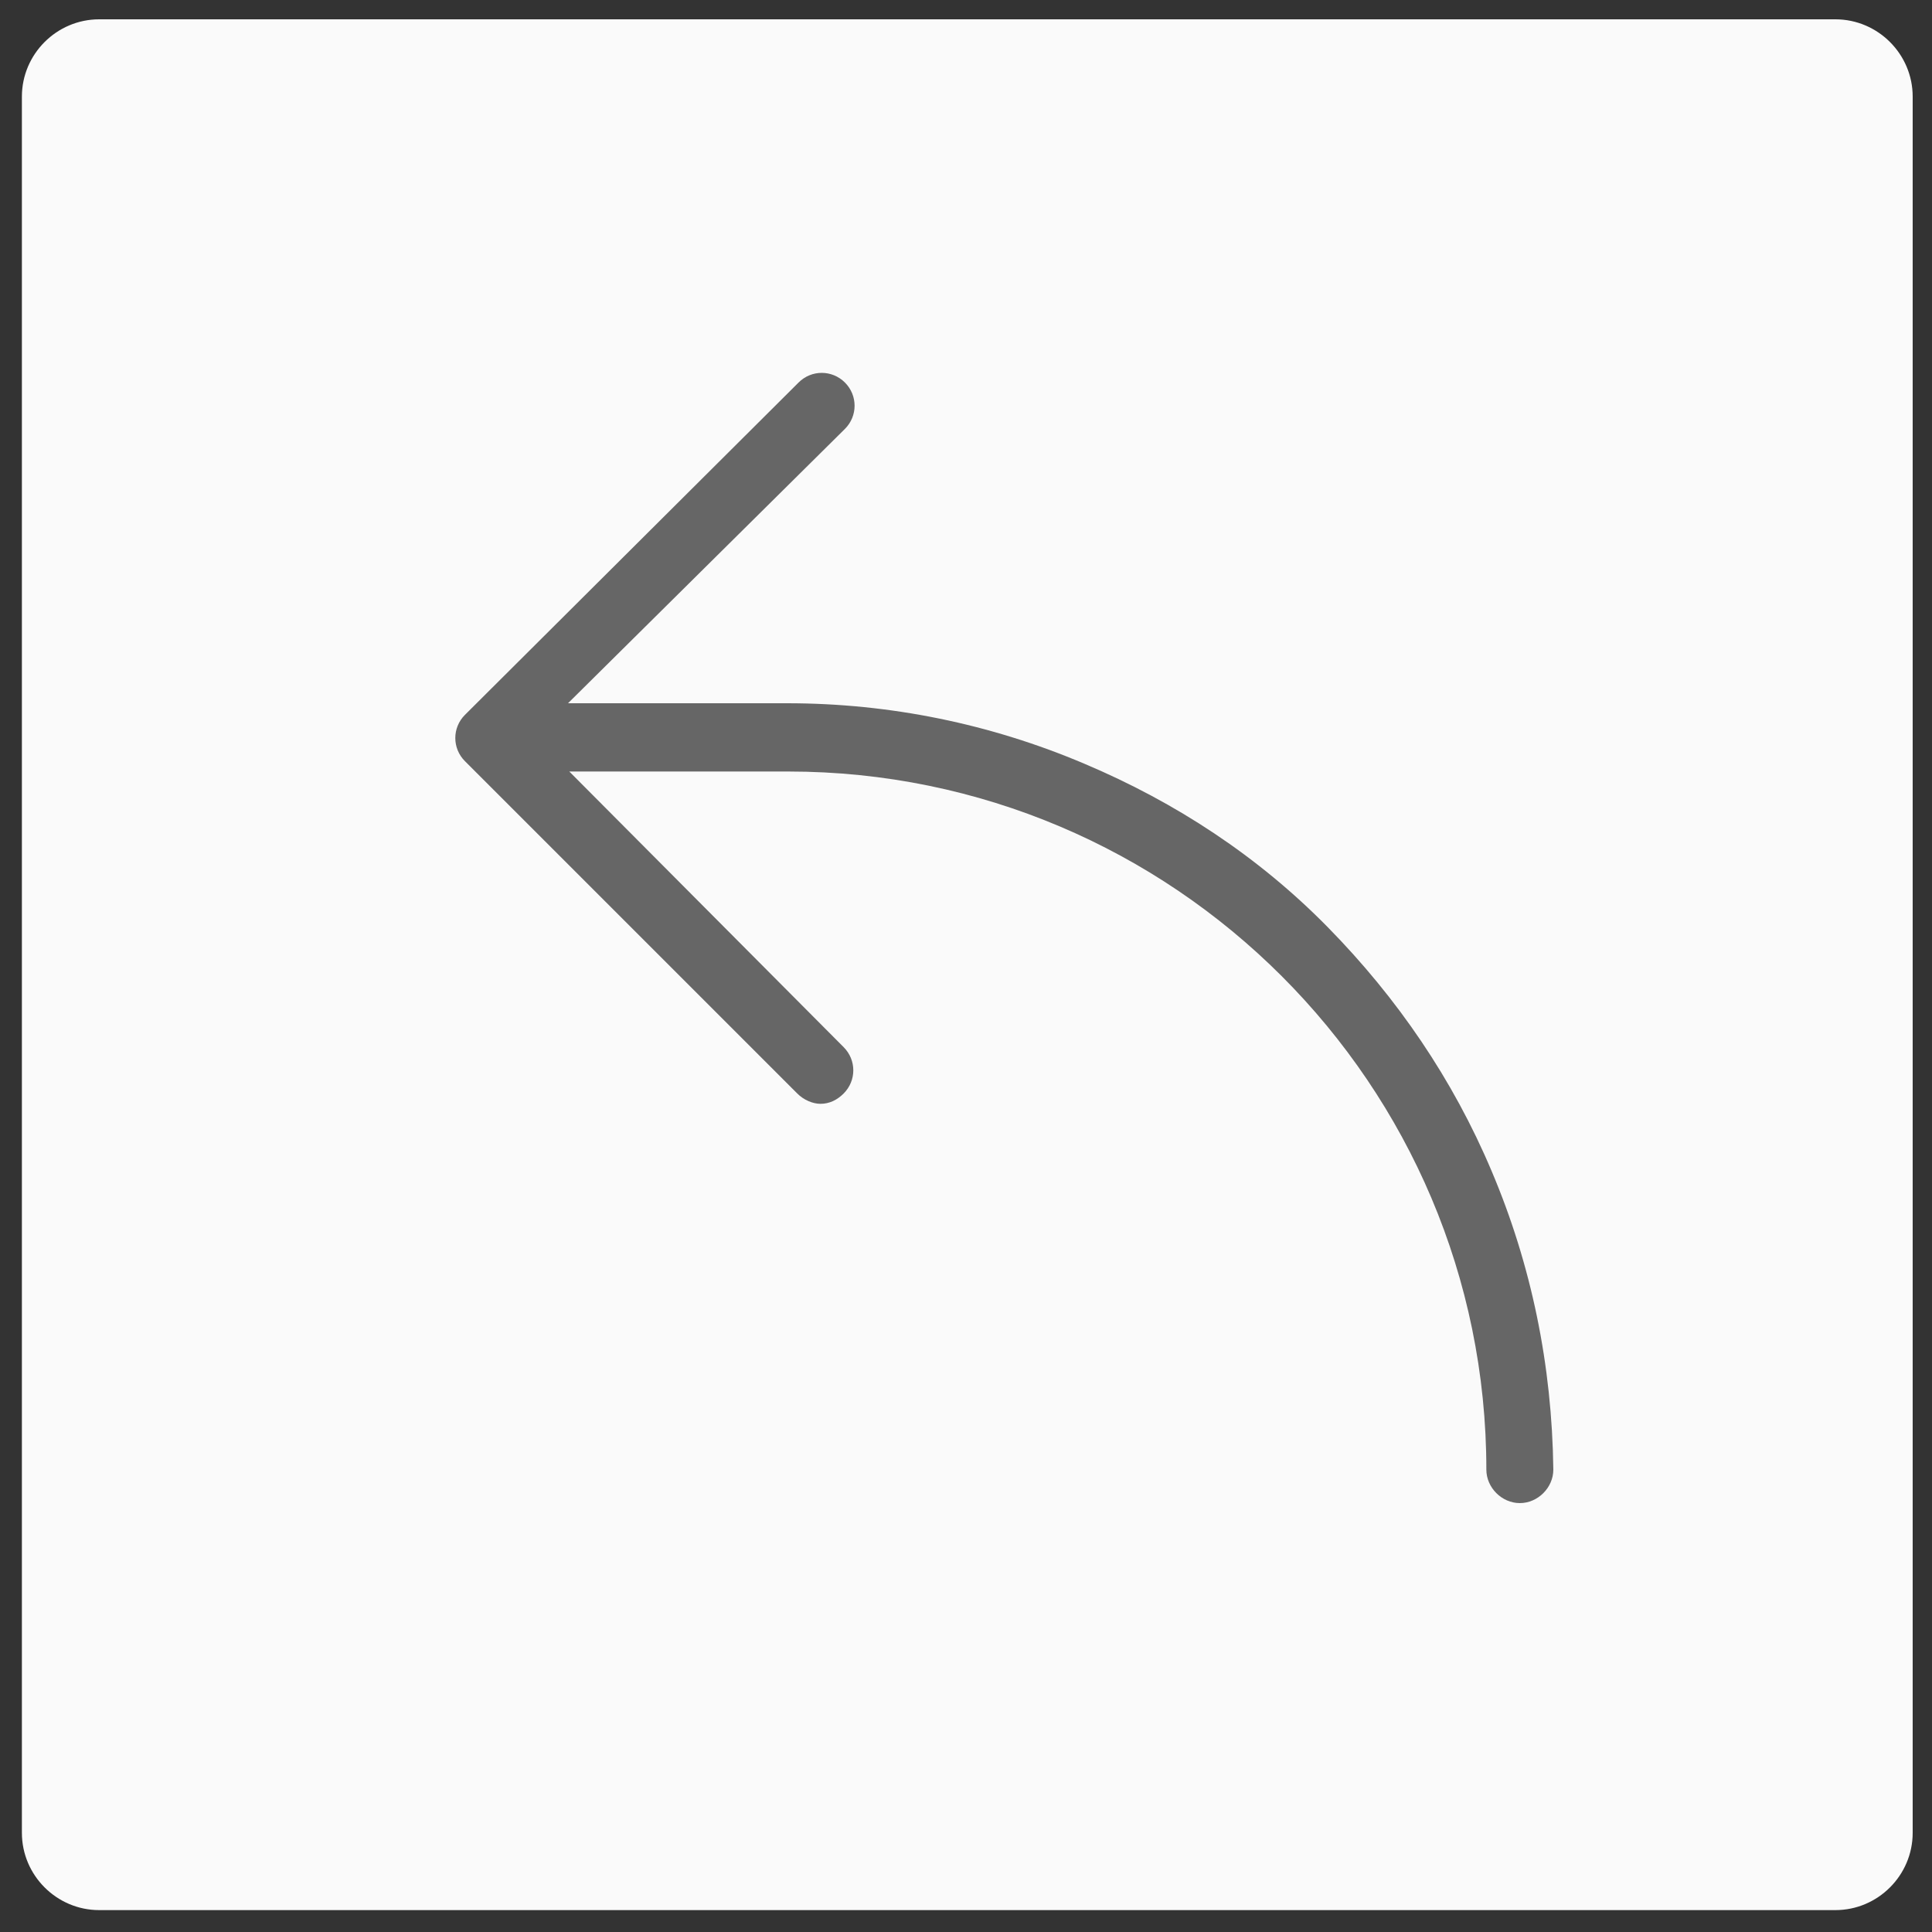 <?xml version="1.0" encoding="utf-8"?>
<svg version="1.1" xmlns="http://www.w3.org/2000/svg" xmlns:xlink="http://www.w3.org/1999/xlink" x="0px" y="0px" viewBox="25 -25 150 150" style="enable-background:new 25 -25 150 150;" xml:space="preserve">
<rect x="25" y="-25" width="150" height="150" fill="#333333" stroke="none"/>
<path fill="#FAFAFA" d="M167.5,123.3H32.7c-3.3,0-6-2.7-6-6V-17.5c0-3.3,2.7-6,6-6h134.8c3.3,0,6,2.7,6,6v134.8C173.5,120.6,170.8,123.3,167.5,123.3z"/>
<path fill="#666666" d="M140.8,65.9c-3-7.1-7.3-13.4-12.7-18.9s-11.8-9.7-18.9-12.7c-7.3-3.1-15.1-4.7-23.1-4.7h-17L90.6,8.3c1-1,1-2.6,0-3.6c-1-1-2.6-1-3.6,0L61.1,30.5c-1,1-1,2.6,0,3.6l25.8,25.8c0.5,0.5,1.2,0.8,1.8,0.8c0.7,0,1.3-0.3,1.8-0.8c1-1,1-2.6,0-3.6L69.2,34.9h17c29.9,0,54.2,24.3,54.2,54.2c0,1.4,1.2,2.6,2.6,2.6c1.4,0,2.6-1.2,2.6-2.6C145.5,81,143.9,73.2,140.8,65.9L140.8,65.9z"/>
</svg>
